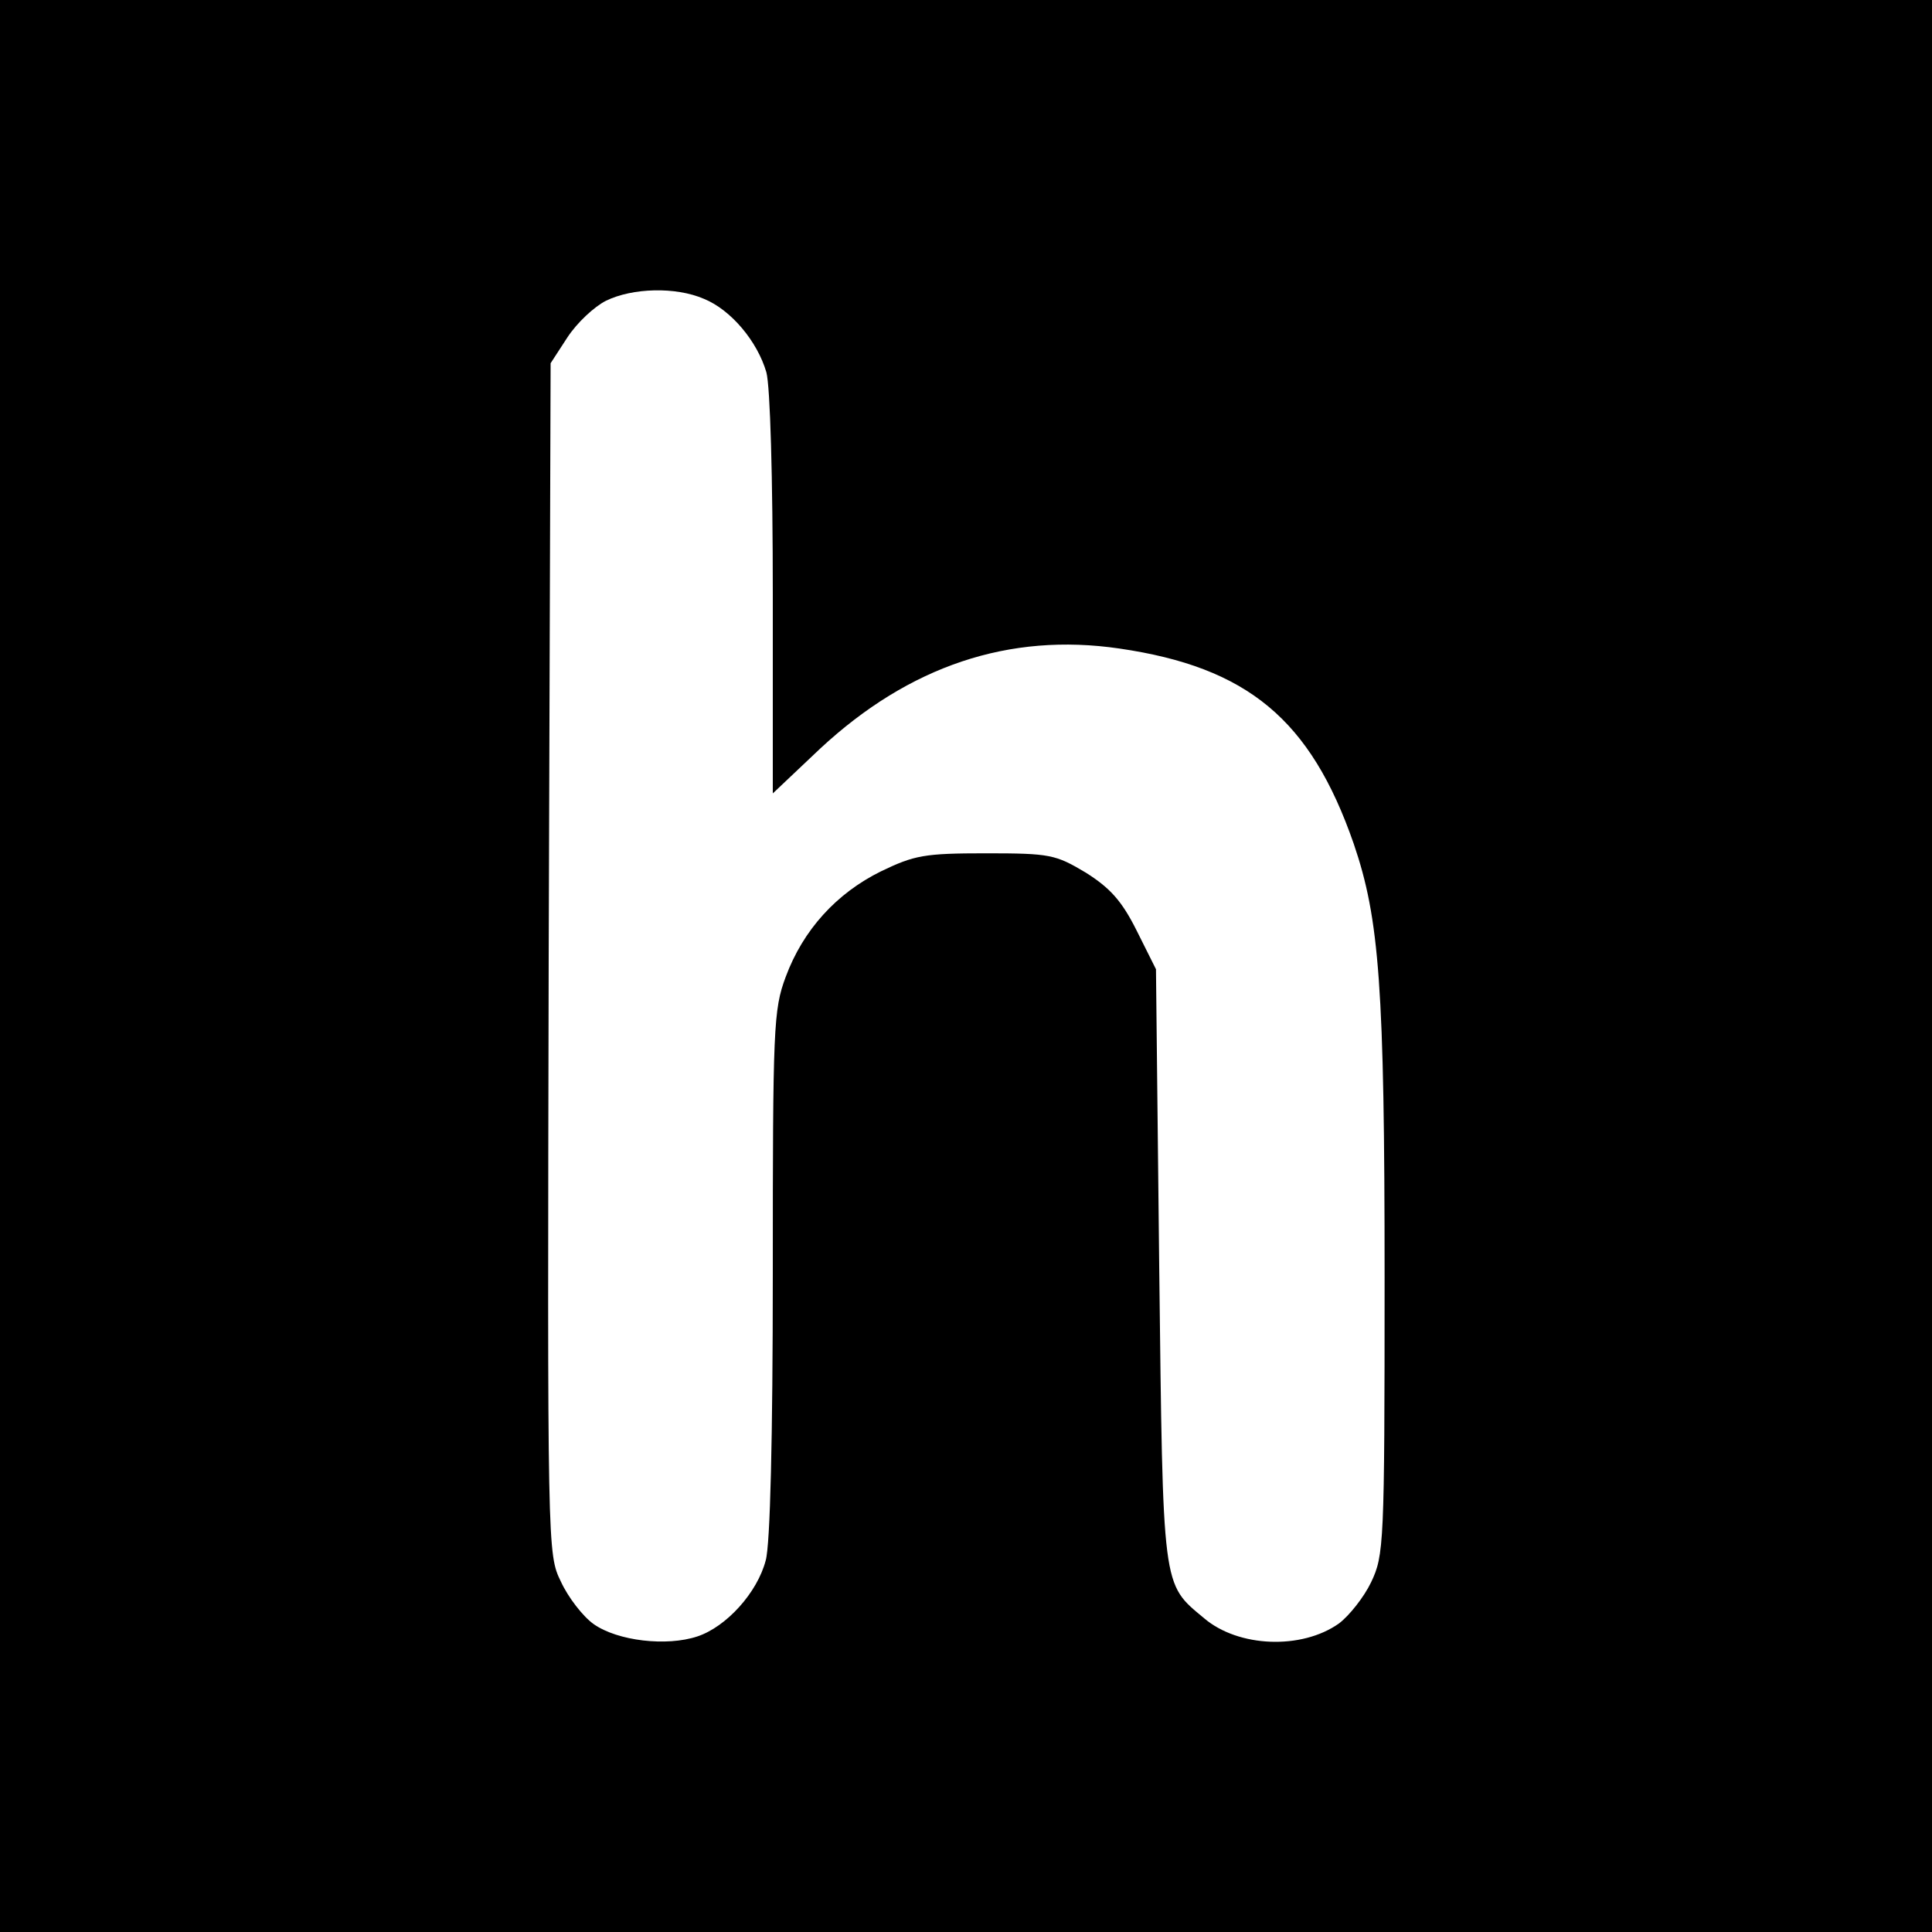 <?xml version="1.0" standalone="no"?>
<!DOCTYPE svg PUBLIC "-//W3C//DTD SVG 20010904//EN"
 "http://www.w3.org/TR/2001/REC-SVG-20010904/DTD/svg10.dtd">
<svg version="1.0" xmlns="http://www.w3.org/2000/svg"
 width="300pt" height="300pt" viewBox="0 0 300 300"
 preserveAspectRatio="xMidYMid meet">
<g transform="translate(0,300) scale(0.1,-0.1)"
fill="#000000" stroke="none">
<path d="M0 1500 l0 -1500 1500 0 1500 0 0 1500 0 1500 -1500 0 -1500 0 0
-1500z m1093 1036 c42 -17 83 -66 97 -114 6 -22 10 -164 10 -345 l0 -309 74
70 c138 128 293 180 464 155 199 -29 297 -110 364 -303 40 -117 48 -222 48
-674 0 -415 -1 -431 -21 -473 -11 -23 -34 -52 -50 -64 -58 -41 -156 -37 -209
8 -66 55 -64 41 -70 548 l-5 460 -30 60 c-23 46 -41 66 -79 90 -47 28 -55 30
-155 30 -96 0 -111 -3 -163 -28 -69 -34 -121 -91 -148 -164 -19 -51 -20 -78
-20 -461 0 -253 -4 -421 -11 -445 -13 -50 -61 -103 -106 -118 -48 -16 -124 -7
-161 19 -17 12 -40 42 -51 66 -21 43 -21 46 -19 968 l3 924 26 40 c15 23 42
48 60 57 41 20 108 22 152 3z"/>
</g>
</svg>
